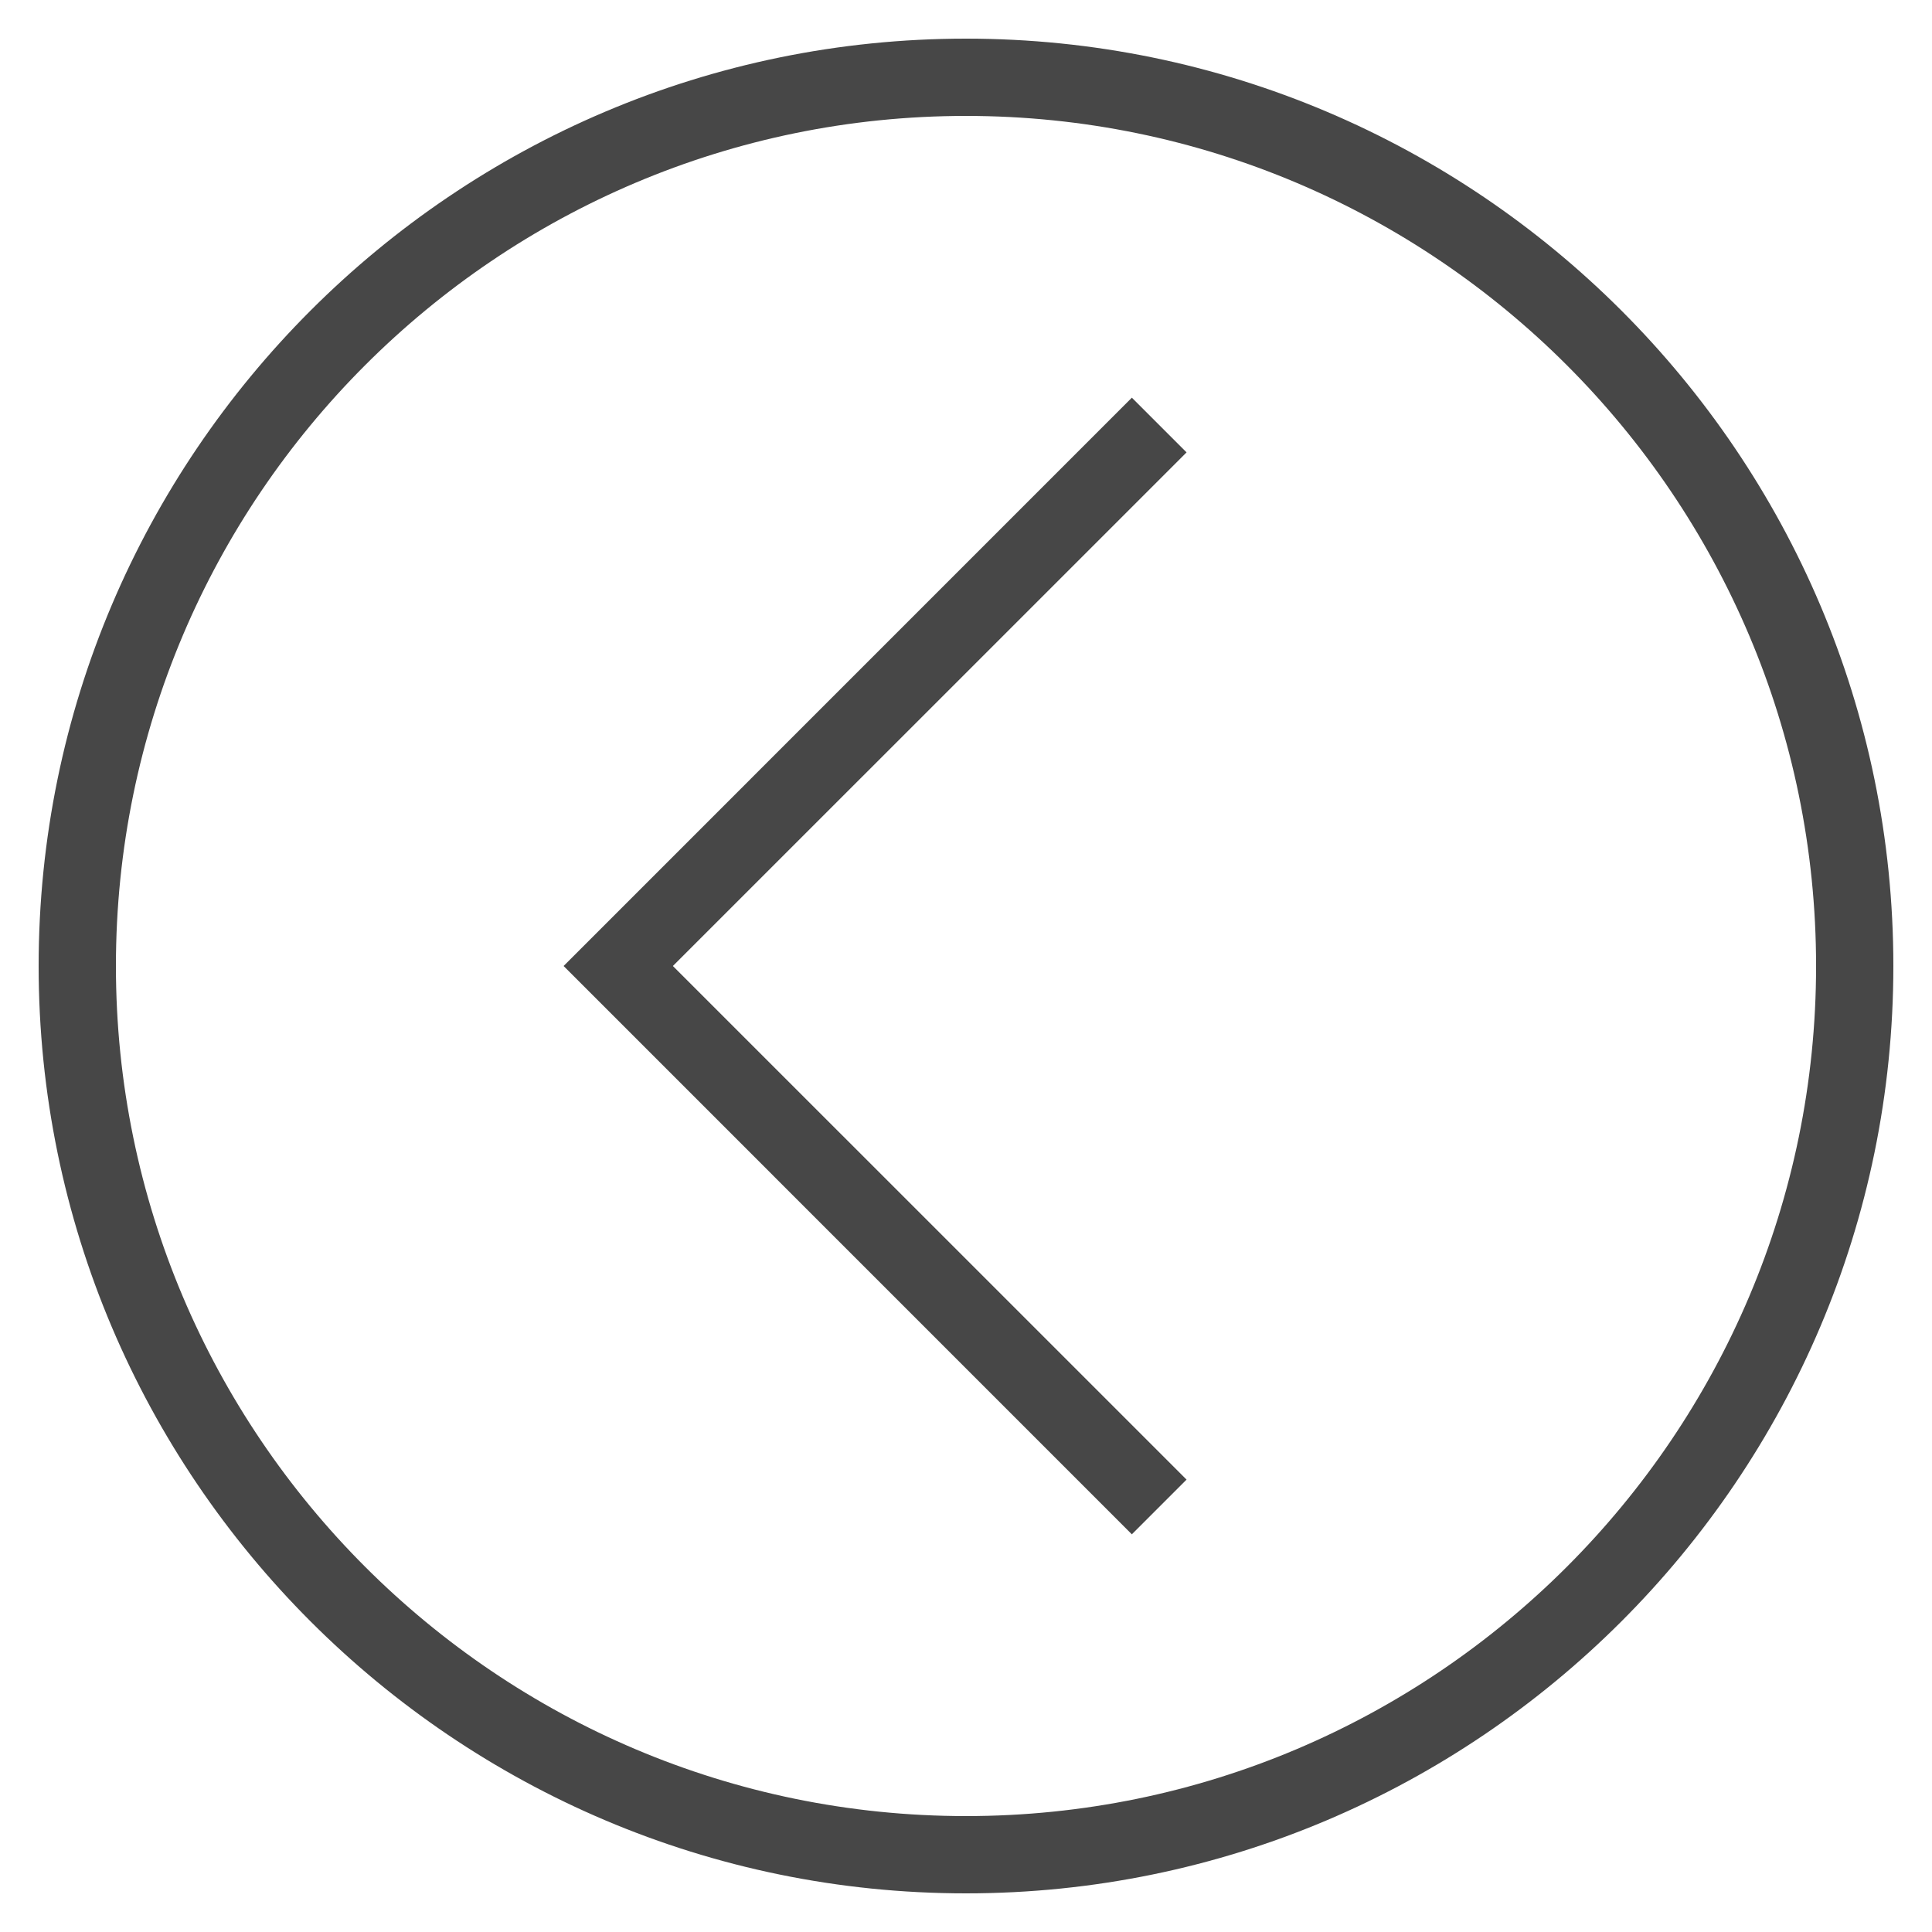 <svg width="25" height="25" viewBox="0 0 25 25" fill="none" xmlns="http://www.w3.org/2000/svg">
<g clip-path="url(#clip0_8_22)">
<path d="M12.5 0.5C5.883 0.5 0.5 5.883 0.5 12.5C0.5 19.116 5.883 24.5 12.5 24.5C19.116 24.5 24.5 19.116 24.5 12.5C24.5 5.883 19.116 0.5 12.5 0.5ZM12.5 23.5C6.434 23.5 1.5 18.566 1.5 12.5C1.5 6.434 6.434 1.5 12.5 1.5C18.566 1.5 23.5 6.434 23.5 12.5C23.5 18.566 18.566 23.5 12.5 23.5Z" fill="#474747"/>
<path d="M14.646 5.146L7.293 12.5L14.646 19.854L15.354 19.146L8.707 12.5L15.354 5.854L14.646 5.146Z" fill="#474747"/>
</g>
<defs>
<clipPath id="clip0_8_22">
<rect width="25" height="25" fill="white"/>
</clipPath>
</defs>
</svg>
